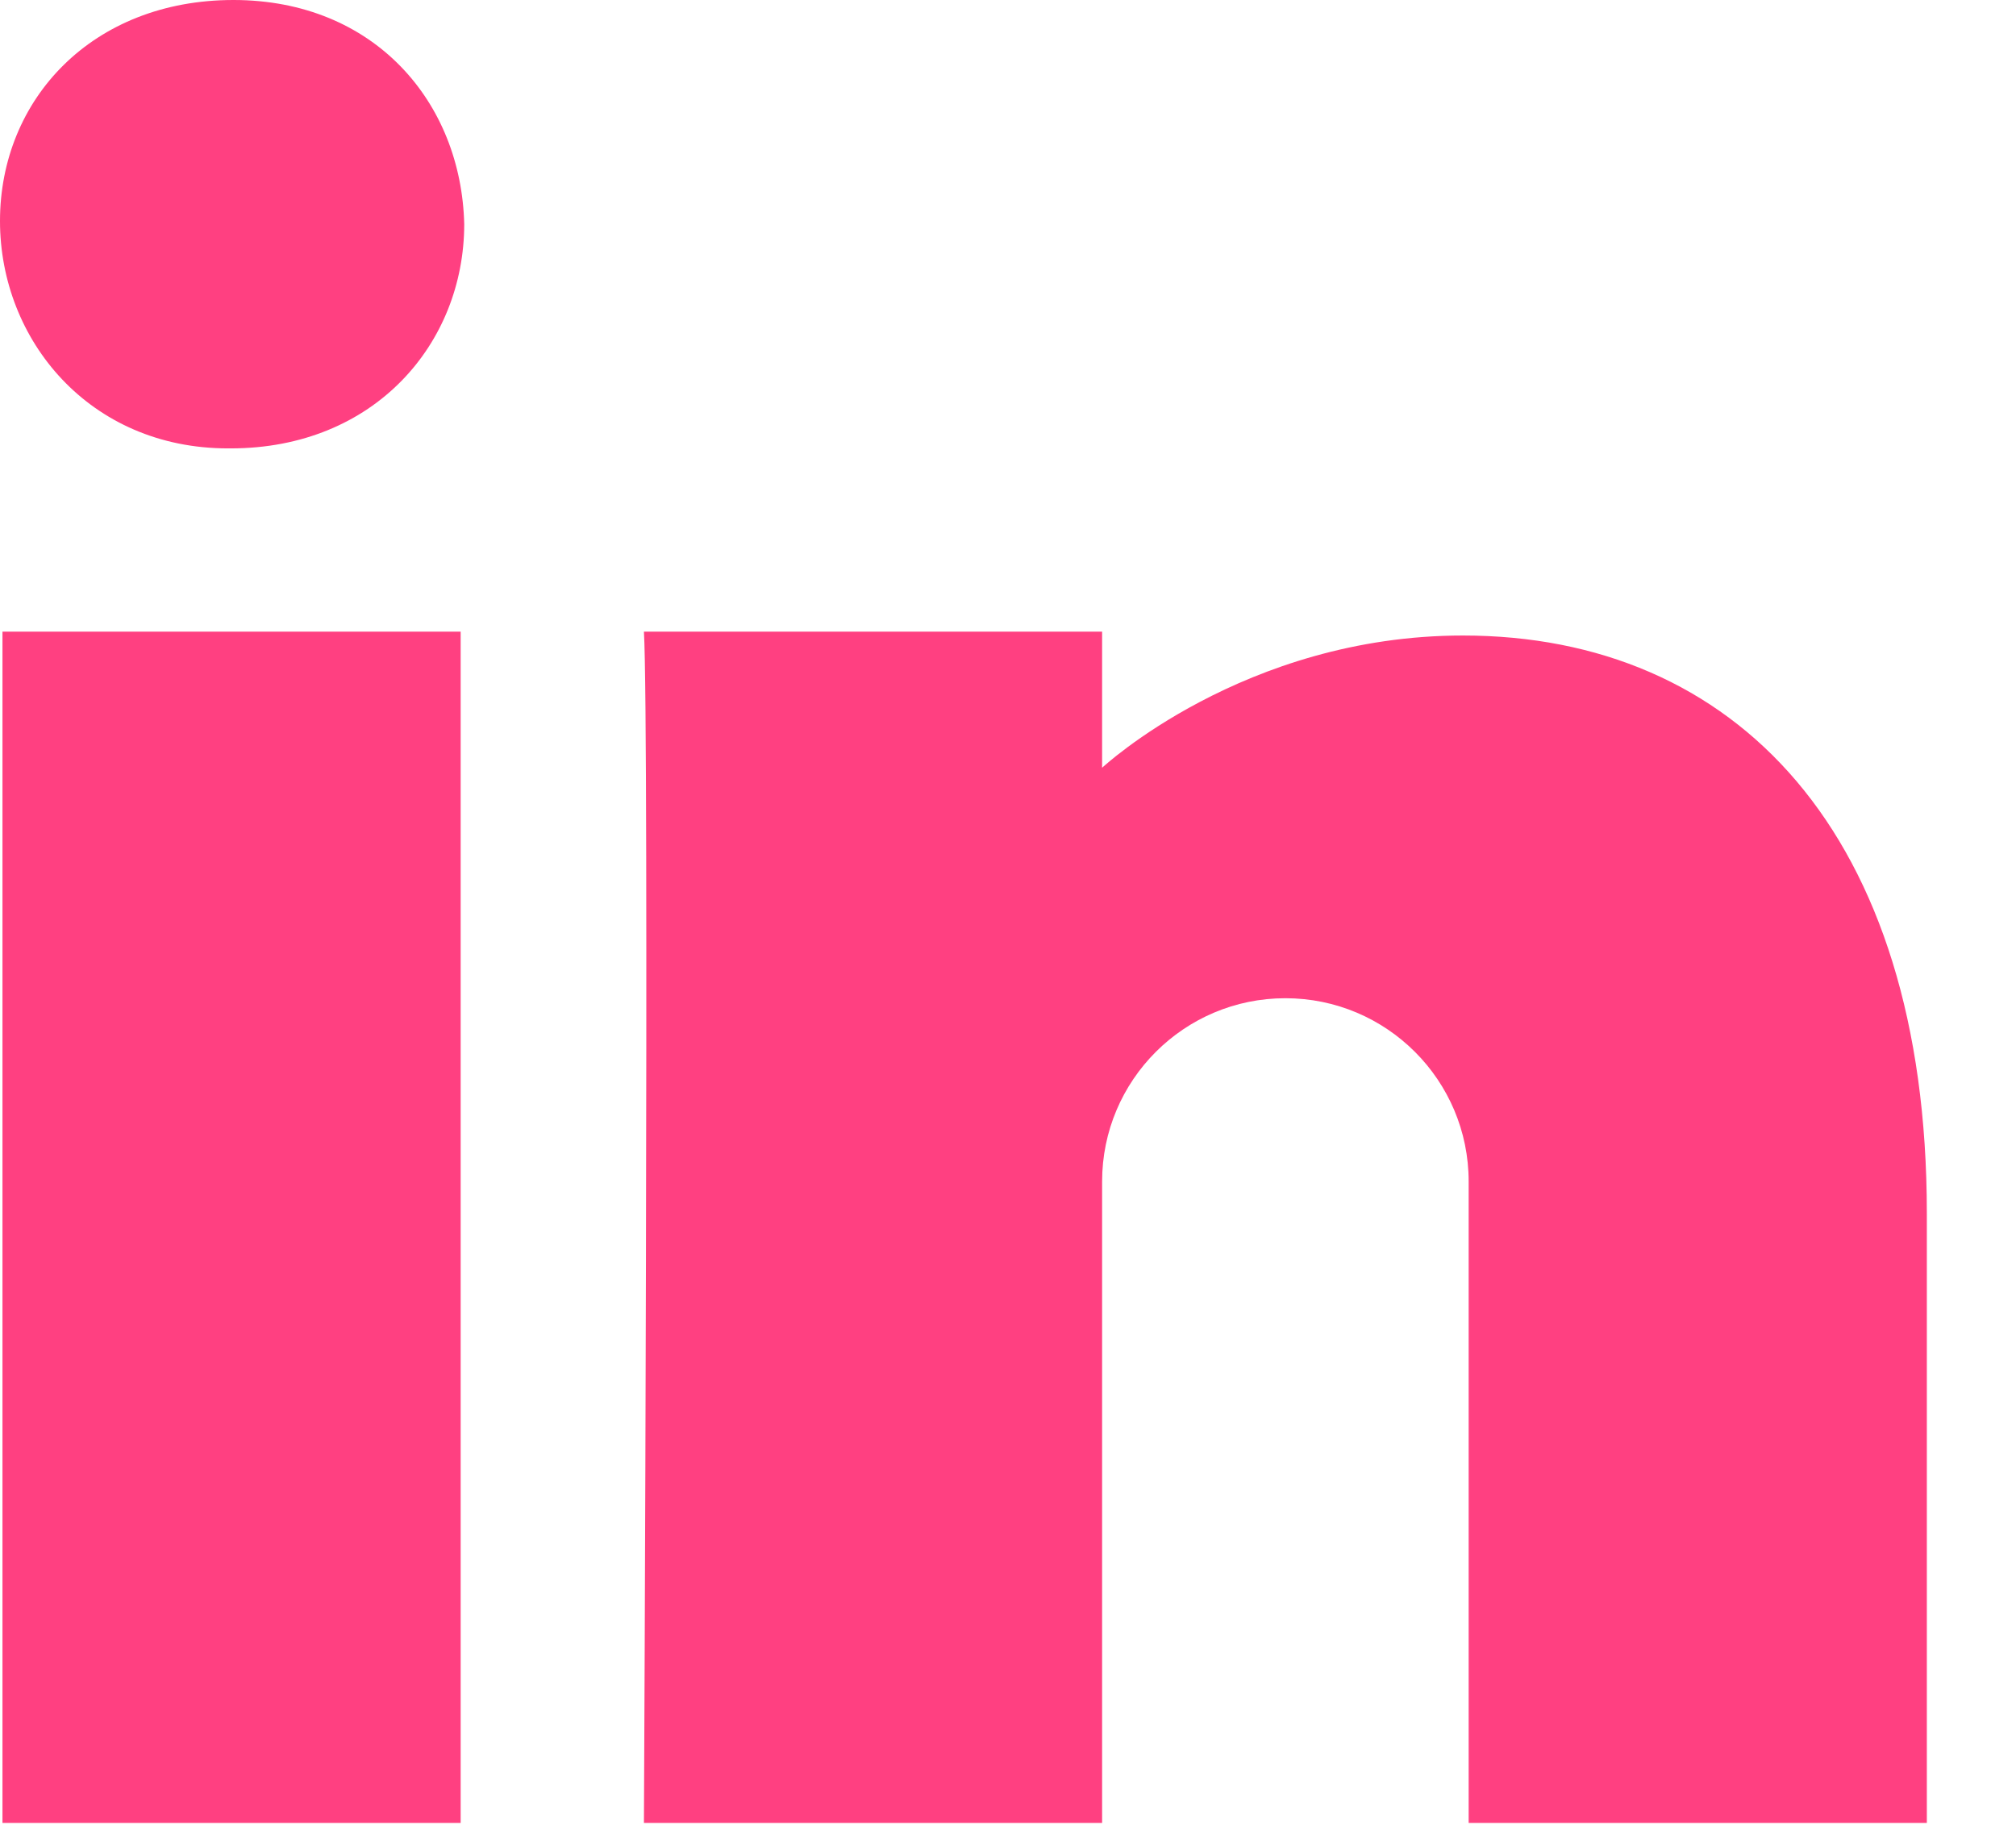<?xml version="1.0" encoding="UTF-8" standalone="no"?>
<svg width="22px" height="20px" viewBox="0 0 22 20" version="1.1" xmlns="http://www.w3.org/2000/svg" xmlns:xlink="http://www.w3.org/1999/xlink" xmlns:sketch="http://www.bohemiancoding.com/sketch/ns">
    <!-- Generator: Sketch 3.4.2 (15855) - http://www.bohemiancoding.com/sketch -->
    <title>noteicon-social-linkedin-solid</title>
    <desc>Created with Sketch.</desc>
    <defs></defs>
    <g id="Symbols" stroke="none" stroke-width="1" fill="none" fill-rule="evenodd" sketch:type="MSPage">
        <g sketch:type="MSArtboardGroup" transform="translate(-133, -86)" id="Group">
            <g sketch:type="MSLayerGroup" transform="translate(24, 24)">
                <g id="noteicon-social-linkedin-solid" transform="translate(96, 48)">
                    <g id="icon-grid-copy-147"></g>
                    <path d="M18.027,33.893 L13.027,33.893 L13.027,20.893 L18.027,20.893 L18.027,33.893 L18.027,33.893 Z M15.518,18.893 L15.488,18.893 C13.978,18.893 13,17.711 13,16.412 C13,15.083 14.008,14 15.547,14 C17.088,14 18.035,15.118 18.066,16.447 C18.065,17.747 17.088,18.893 15.518,18.893 L15.518,18.893 Z M27.027,24.893 C25.922,24.893 25.027,25.789 25.027,26.893 L25.027,33.893 L20.027,33.893 C20.027,33.893 20.086,21.893 20.027,20.893 L25.027,20.893 L25.027,22.378 C25.027,22.378 26.575,20.935 28.965,20.935 C31.927,20.935 34.027,23.079 34.027,27.239 L34.027,33.893 L29.027,33.893 L29.027,26.893 C29.027,25.789 28.132,24.893 27.027,24.893 L27.027,24.893 Z" id="Shape" fill="#FF4081" sketch:type="MSShapeGroup"></path>
                </g>
            </g>
        </g>
    </g>
</svg>